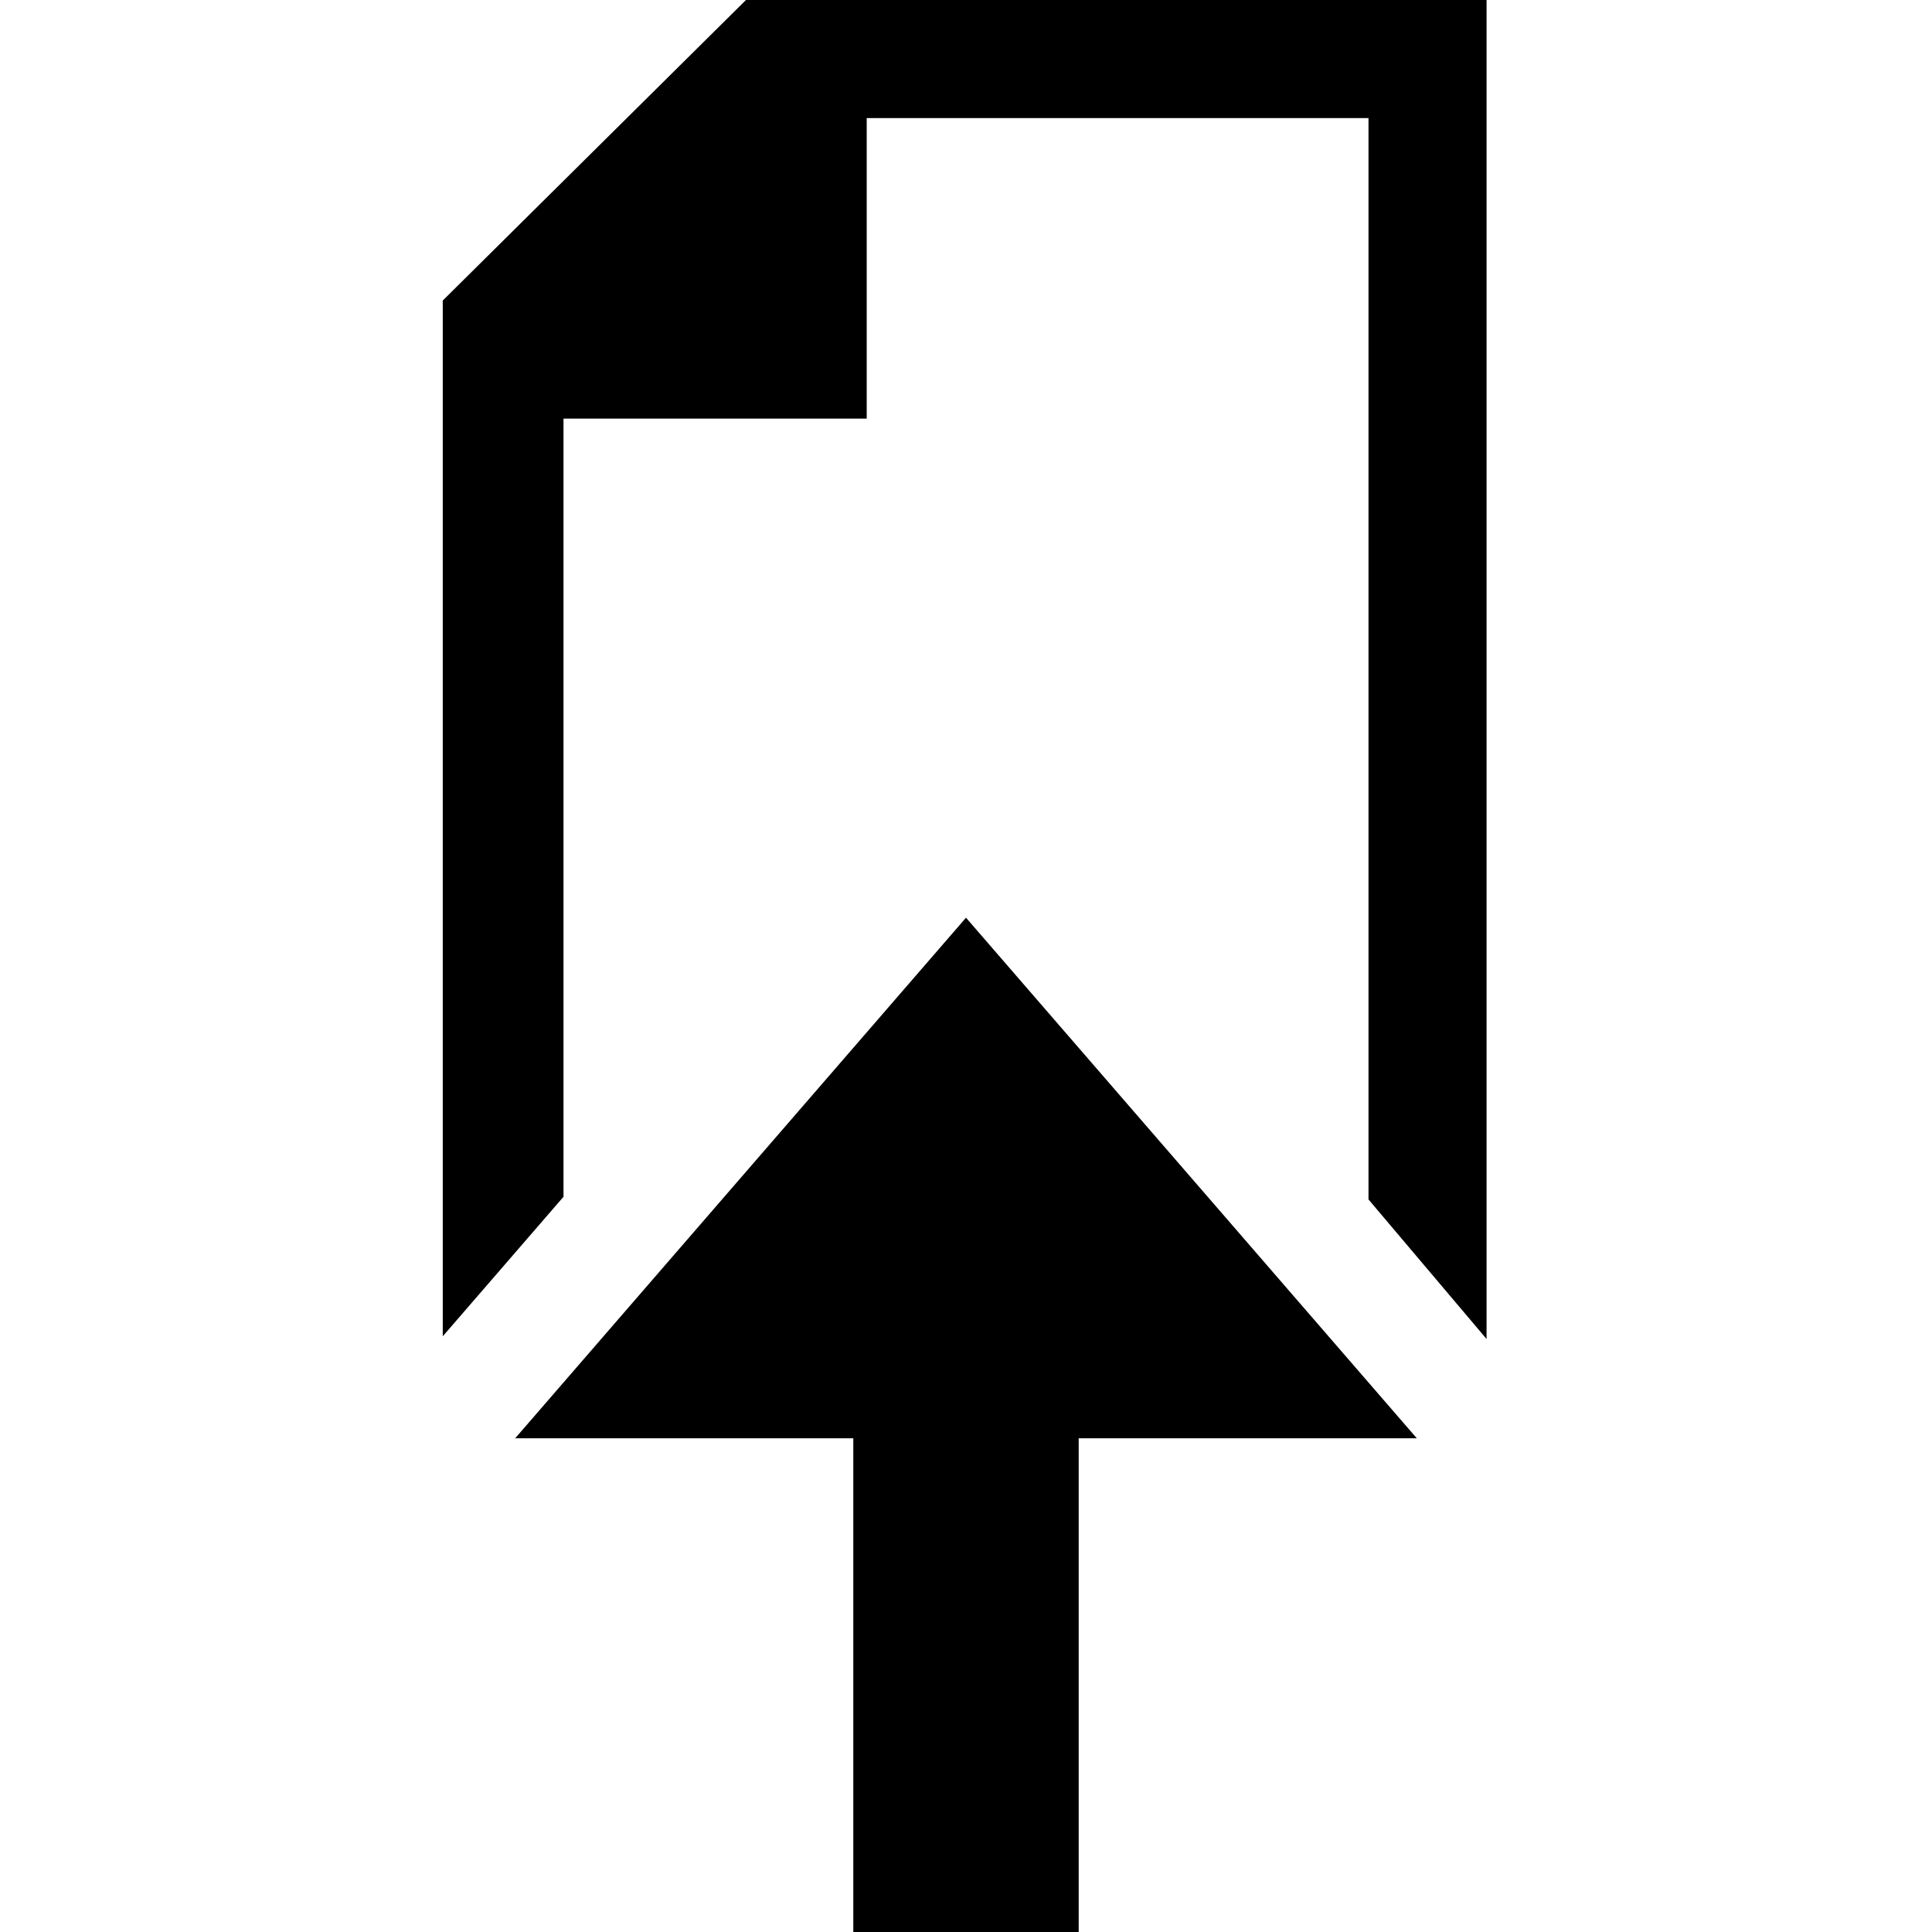 <?xml version="1.0" encoding="utf-8"?>
<!-- Generator: Adobe Illustrator 18.1.1, SVG Export Plug-In . SVG Version: 6.00 Build 0)  -->
<svg version="1.1" id="レイヤー_1" xmlns="http://www.w3.org/2000/svg" xmlns:xlink="http://www.w3.org/1999/xlink" x="0px"
	 y="0px" viewBox="0 0 72 72" enable-background="new 0 0 72 72" xml:space="preserve">
<path d="M21,44.6l-4.5,5.2V11.2L27.8,0v0h27.6v49.9L51,44.7V4.4H32.3v11.2H21V44.6z M36,34.2L19.2,53.6h12.6v18.5h8.4V53.6h12.6
	L36,34.2z"/>
</svg>
